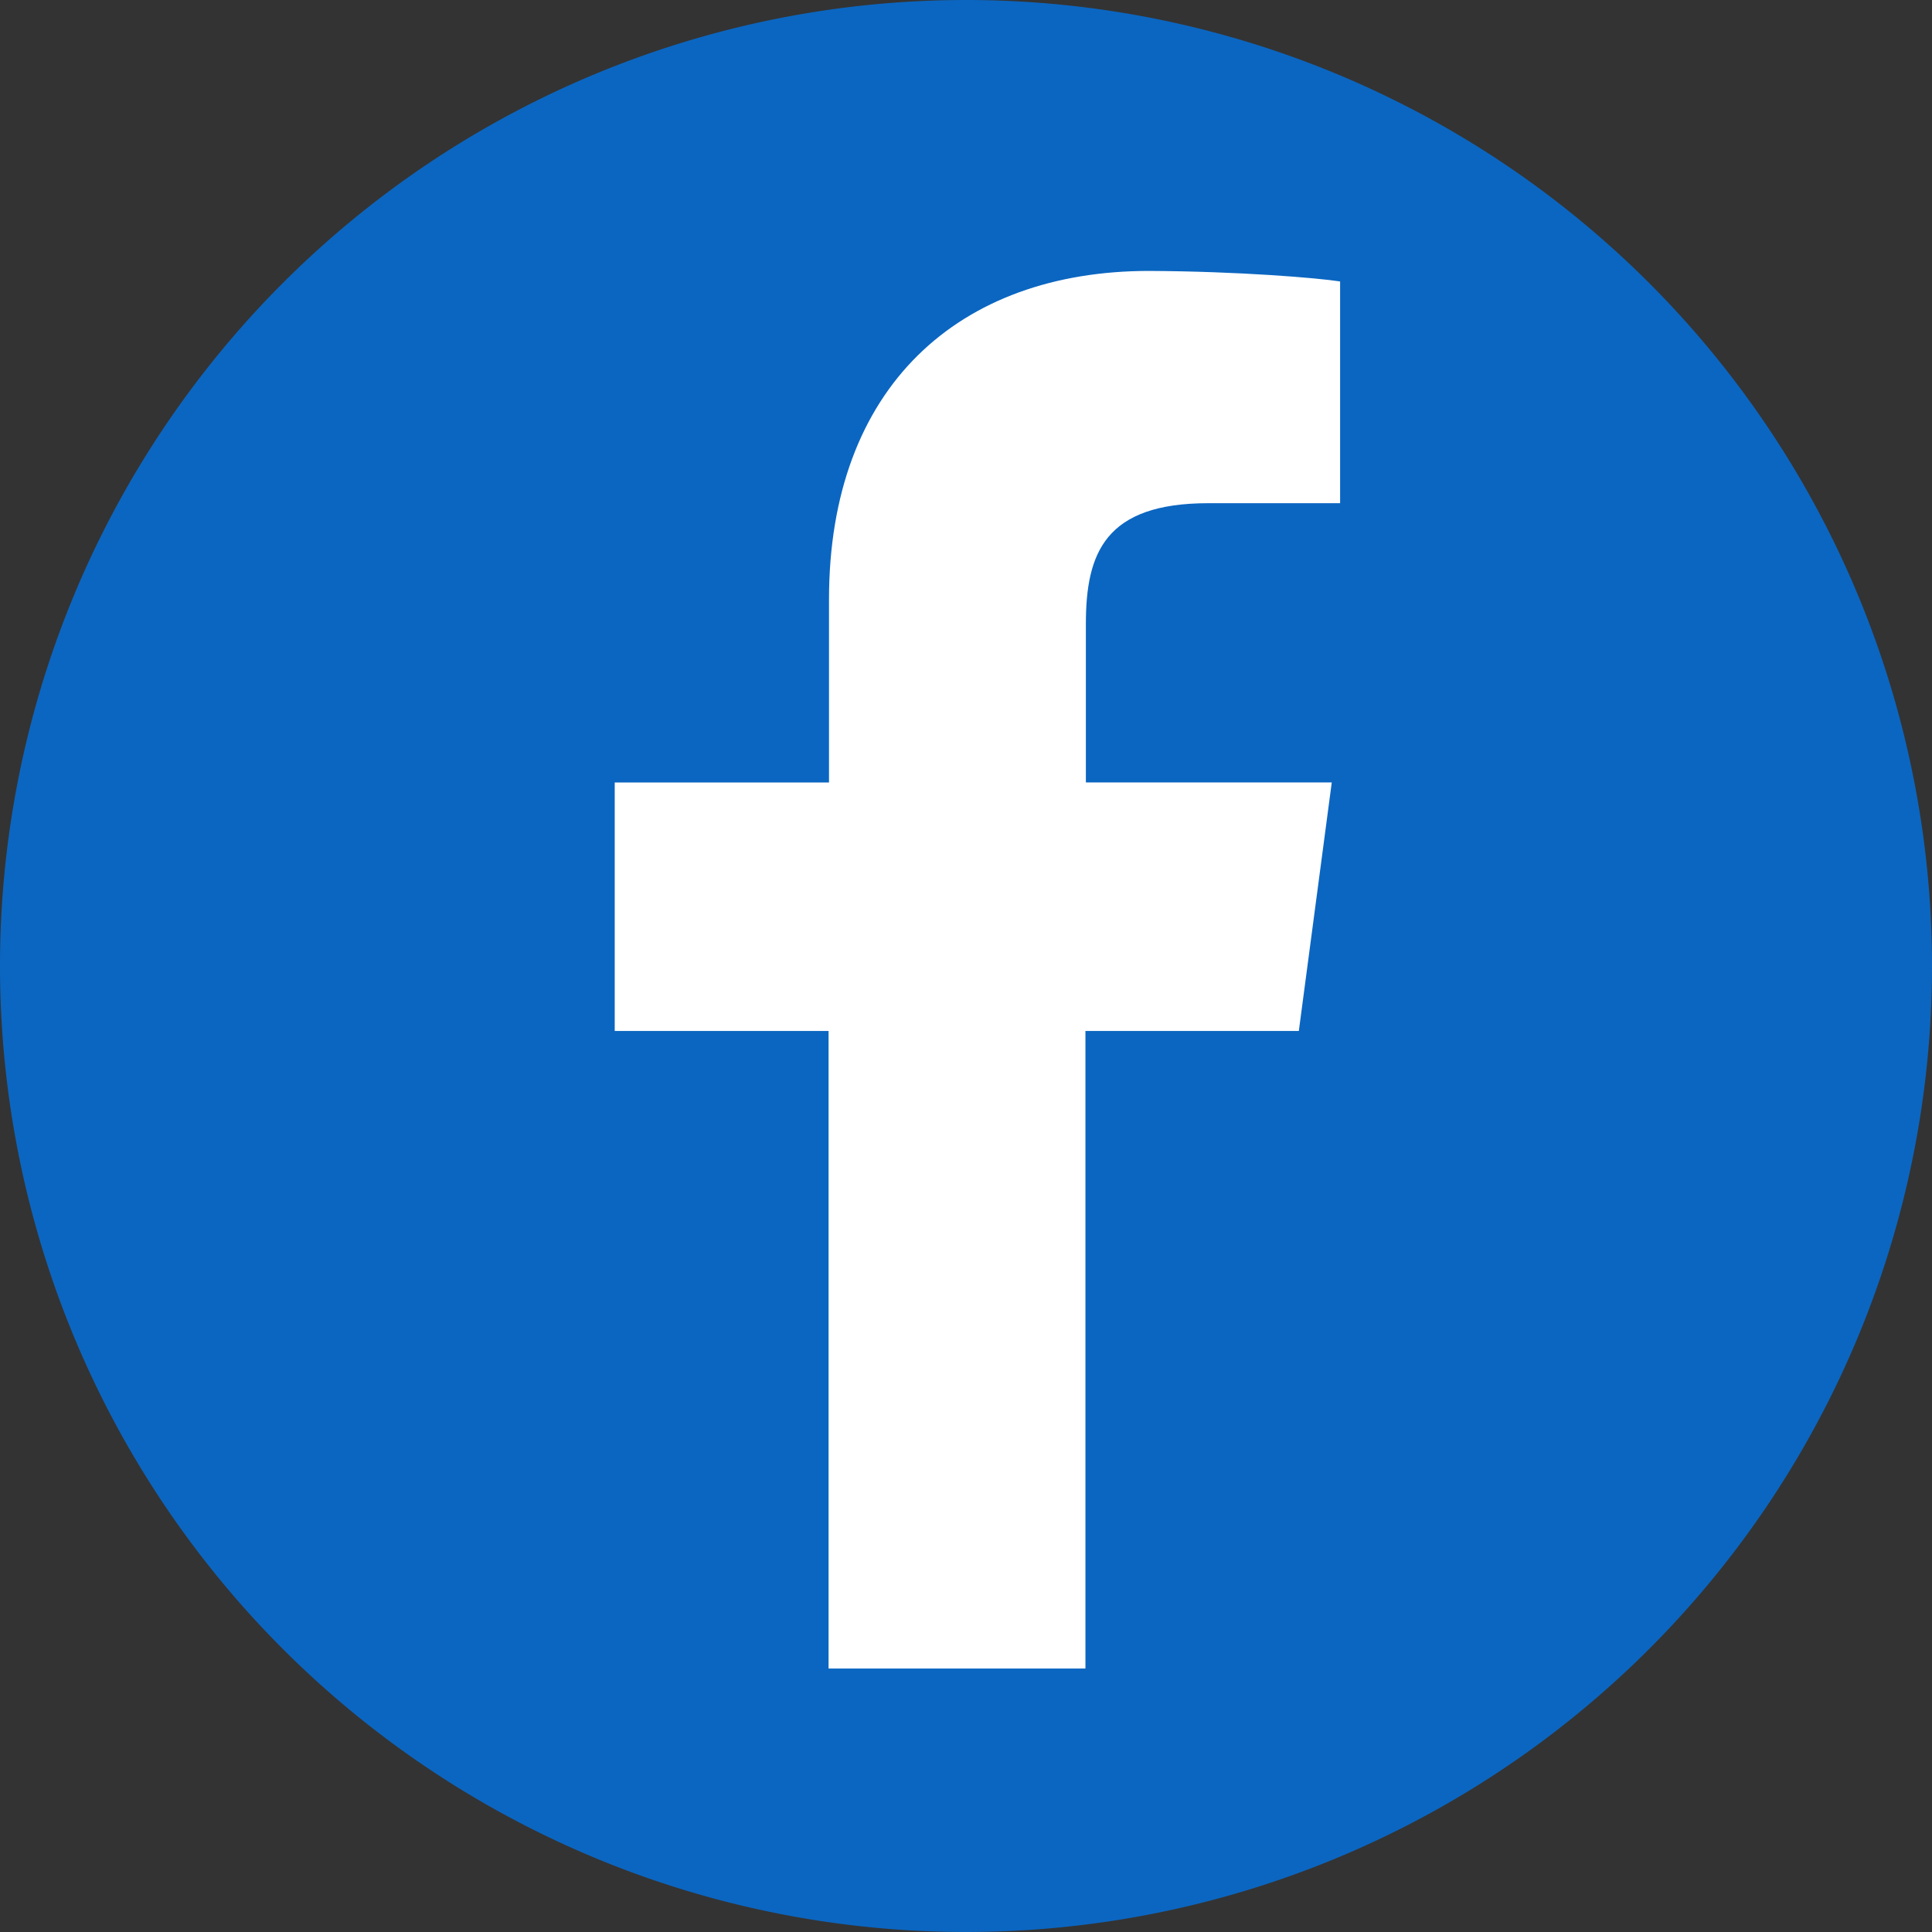 <?xml version="1.0" standalone="no"?><!DOCTYPE svg PUBLIC "-//W3C//DTD SVG 1.1//EN" "http://www.w3.org/Graphics/SVG/1.1/DTD/svg11.dtd"><svg t="1623481768340" class="icon" viewBox="0 0 1024 1024" version="1.1" xmlns="http://www.w3.org/2000/svg" p-id="4772" xmlns:xlink="http://www.w3.org/1999/xlink" width="200" height="200"><rect x="0" y="0" width="1024" height="1024" fill="#333333" stroke="none"/><defs><style type="text/css"></style></defs><path d="M512 512m-512 0a512 512 0 1 0 1024 0 512 512 0 1 0-1024 0Z" fill="#0B66C1" p-id="4773"></path><path d="M710.284 149.178v117.527h-69.818c-54.691 0-64.931 26.298-64.931 64v84.015h130.327l-17.455 131.724h-113.105V884.364h-136.145V546.444H325.818v-131.724h113.571v-97.047c0-112.64 68.887-174.08 169.658-174.08 47.942 0.233 89.367 3.724 101.236 5.585z" fill="#FFFFFF" p-id="4774"></path></svg>